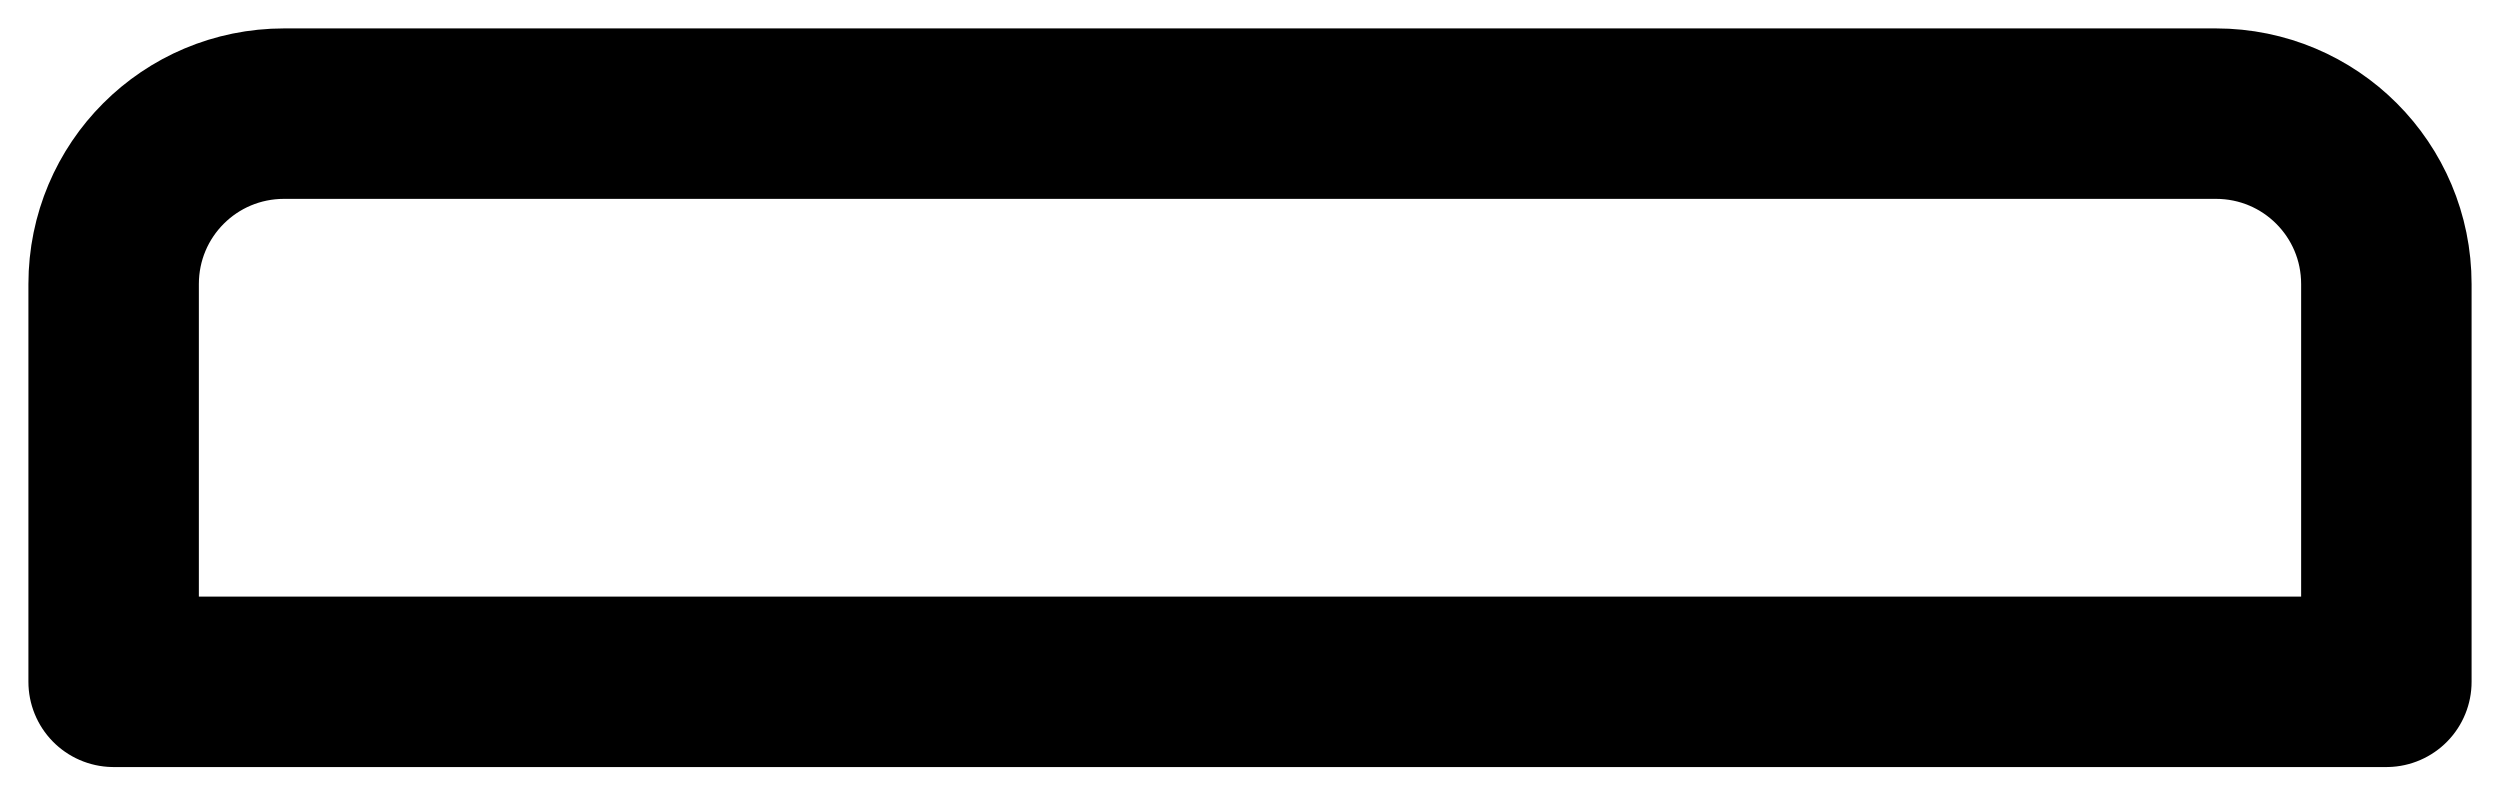 <svg width="22" height="7" viewBox="0 0 22 7" fill="none" xmlns="http://www.w3.org/2000/svg">
<path fill-rule="evenodd" clip-rule="evenodd" d="M21 6H1V2.5C1 1.67 1.67 1 2.5 1H19.5C20.33 1 21 1.67 21 2.5V6Z" stroke="black" stroke-width="1.5" stroke-miterlimit="10" stroke-linecap="round" stroke-linejoin="round"/>
</svg>
